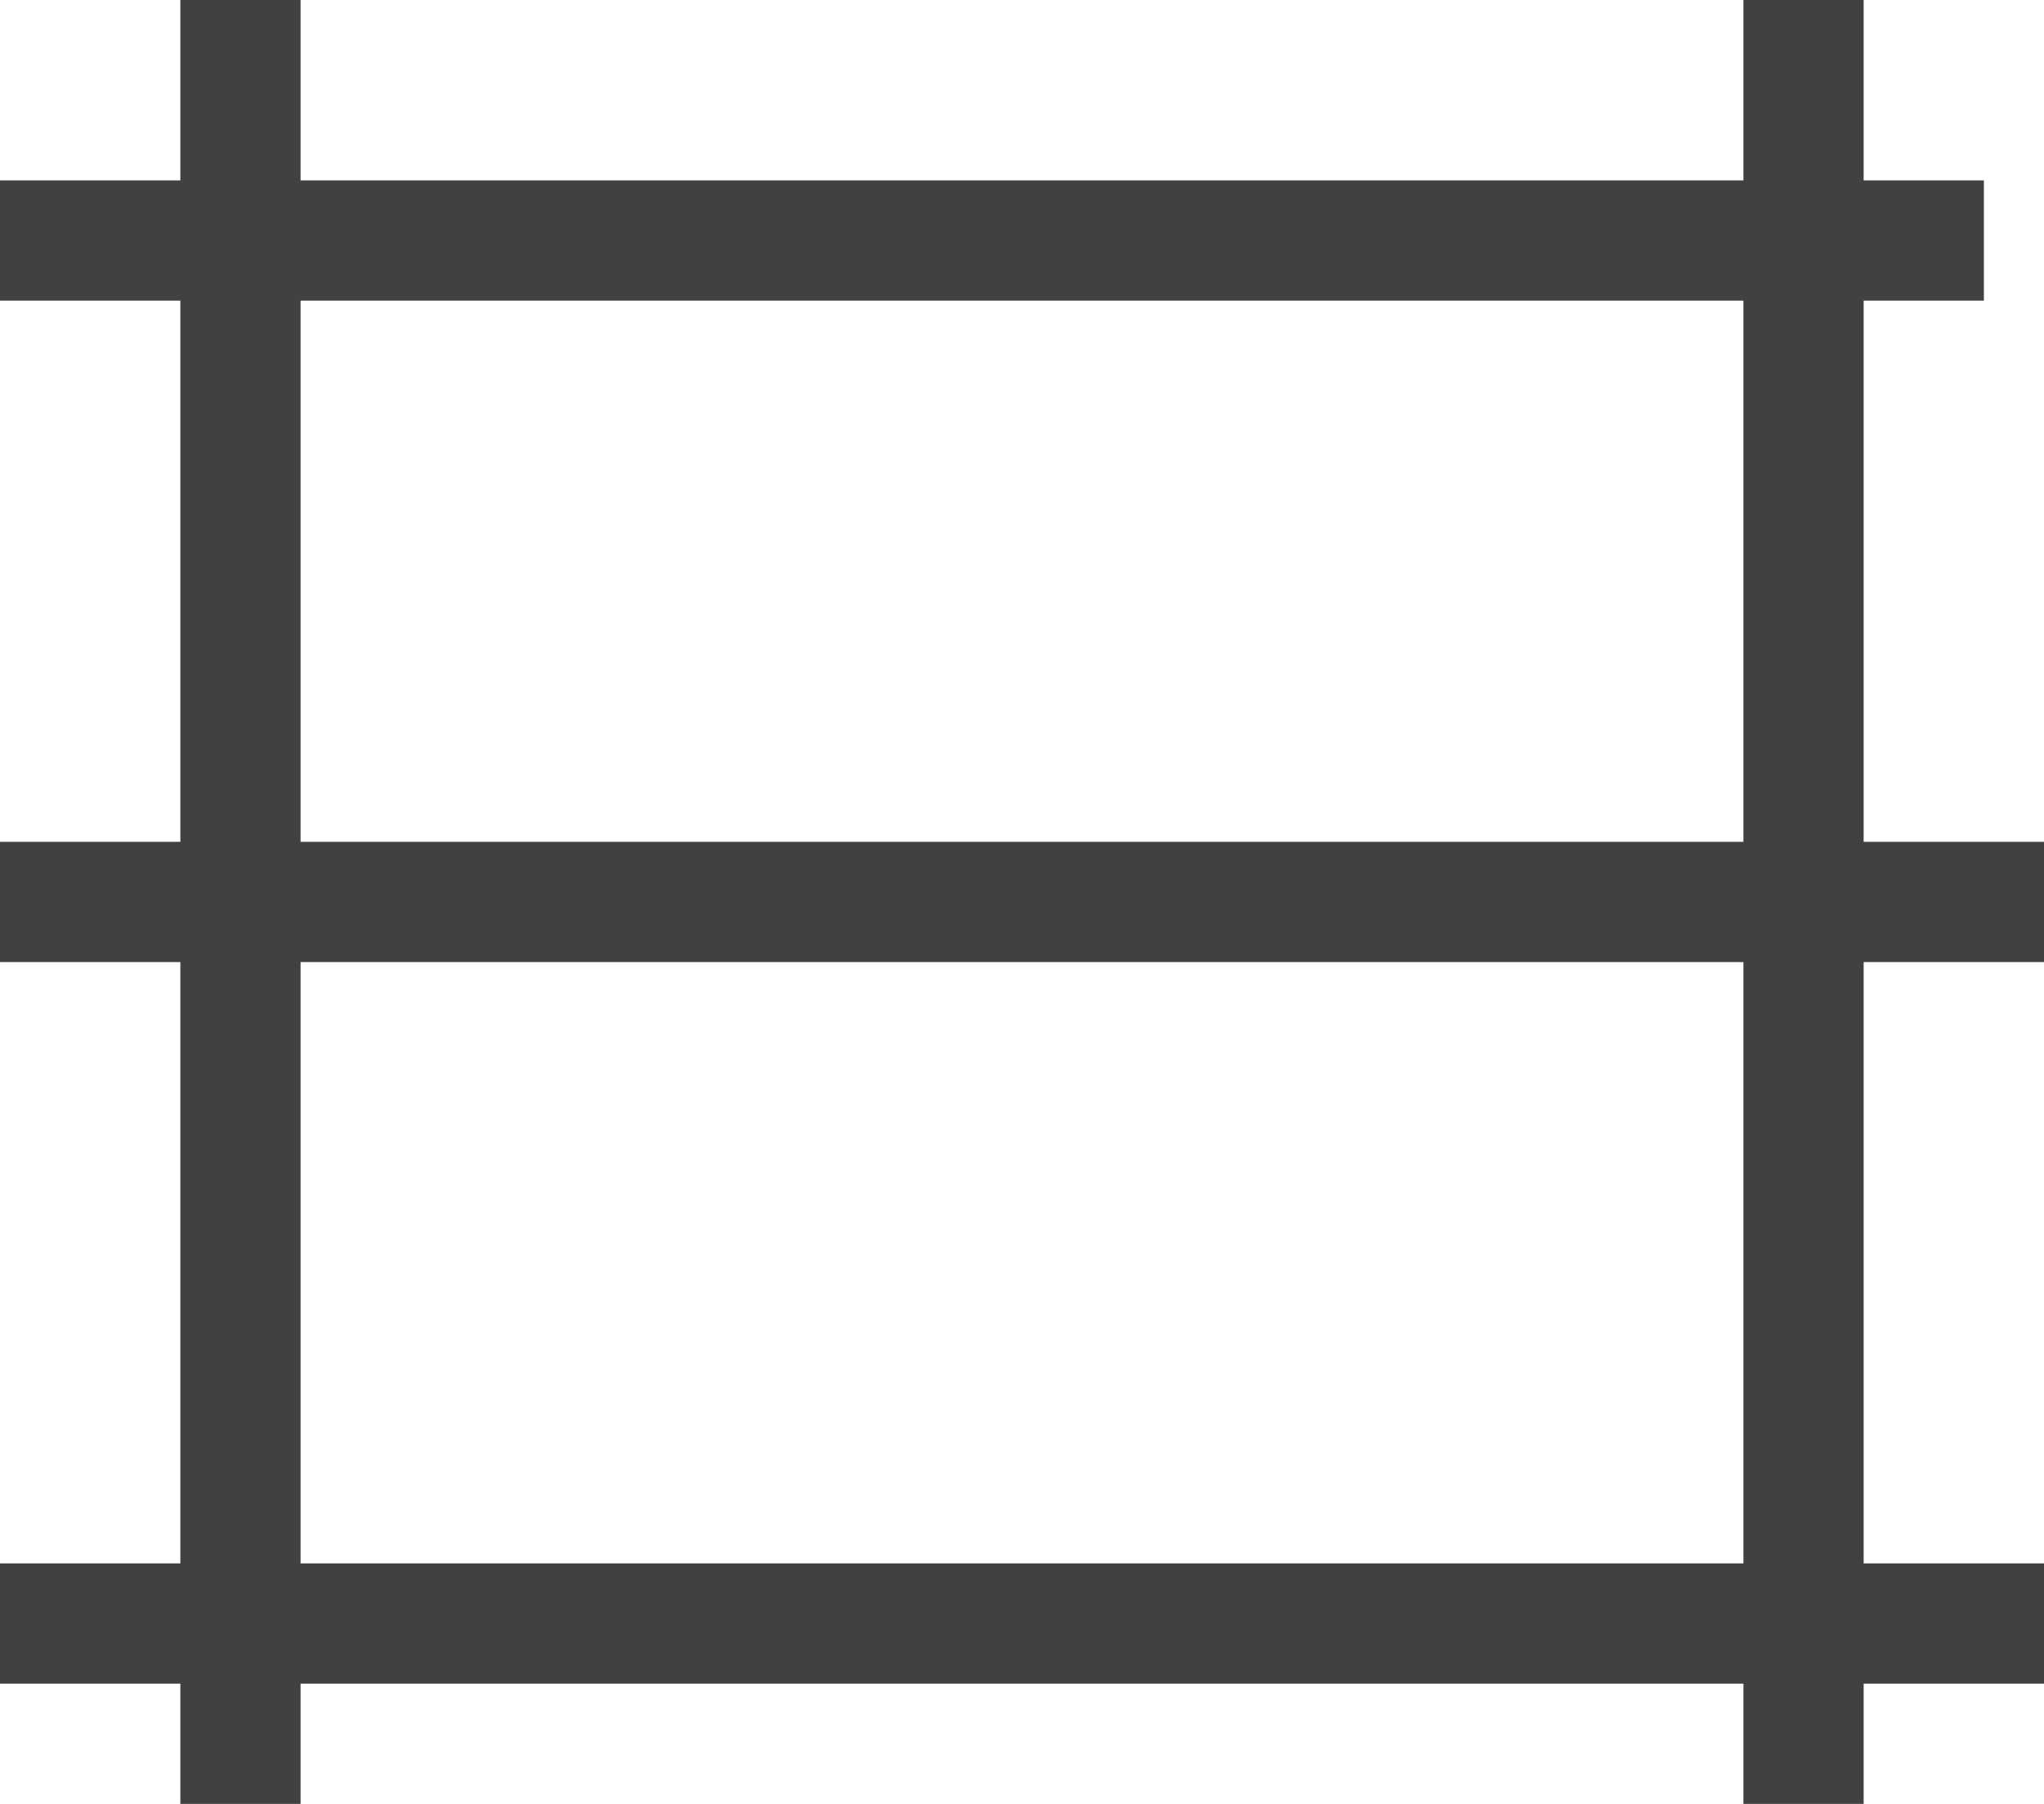 <svg id="Layer_1" data-name="Layer 1" xmlns="http://www.w3.org/2000/svg" viewBox="0 0 17 15"><defs><style>.cls-1{fill:#414141;}</style></defs><title>table-fill</title><g id="icons"><g id="icn_tables" data-name="icn tables"><g id="Line"><rect class="cls-1" y="1.5" width="16.5" height="1"/></g><g id="Line-Copy"><rect class="cls-1" y="7" width="17" height="1"/></g><g id="Line-Copy-2" data-name="Line-Copy"><rect class="cls-1" y="13" width="17" height="1"/></g><g id="Line-2"><rect class="cls-1" x="1.5" width="1" height="15"/></g><g id="Line-2-Copy"><rect class="cls-1" x="14.5" width="1" height="15"/></g></g></g></svg>
